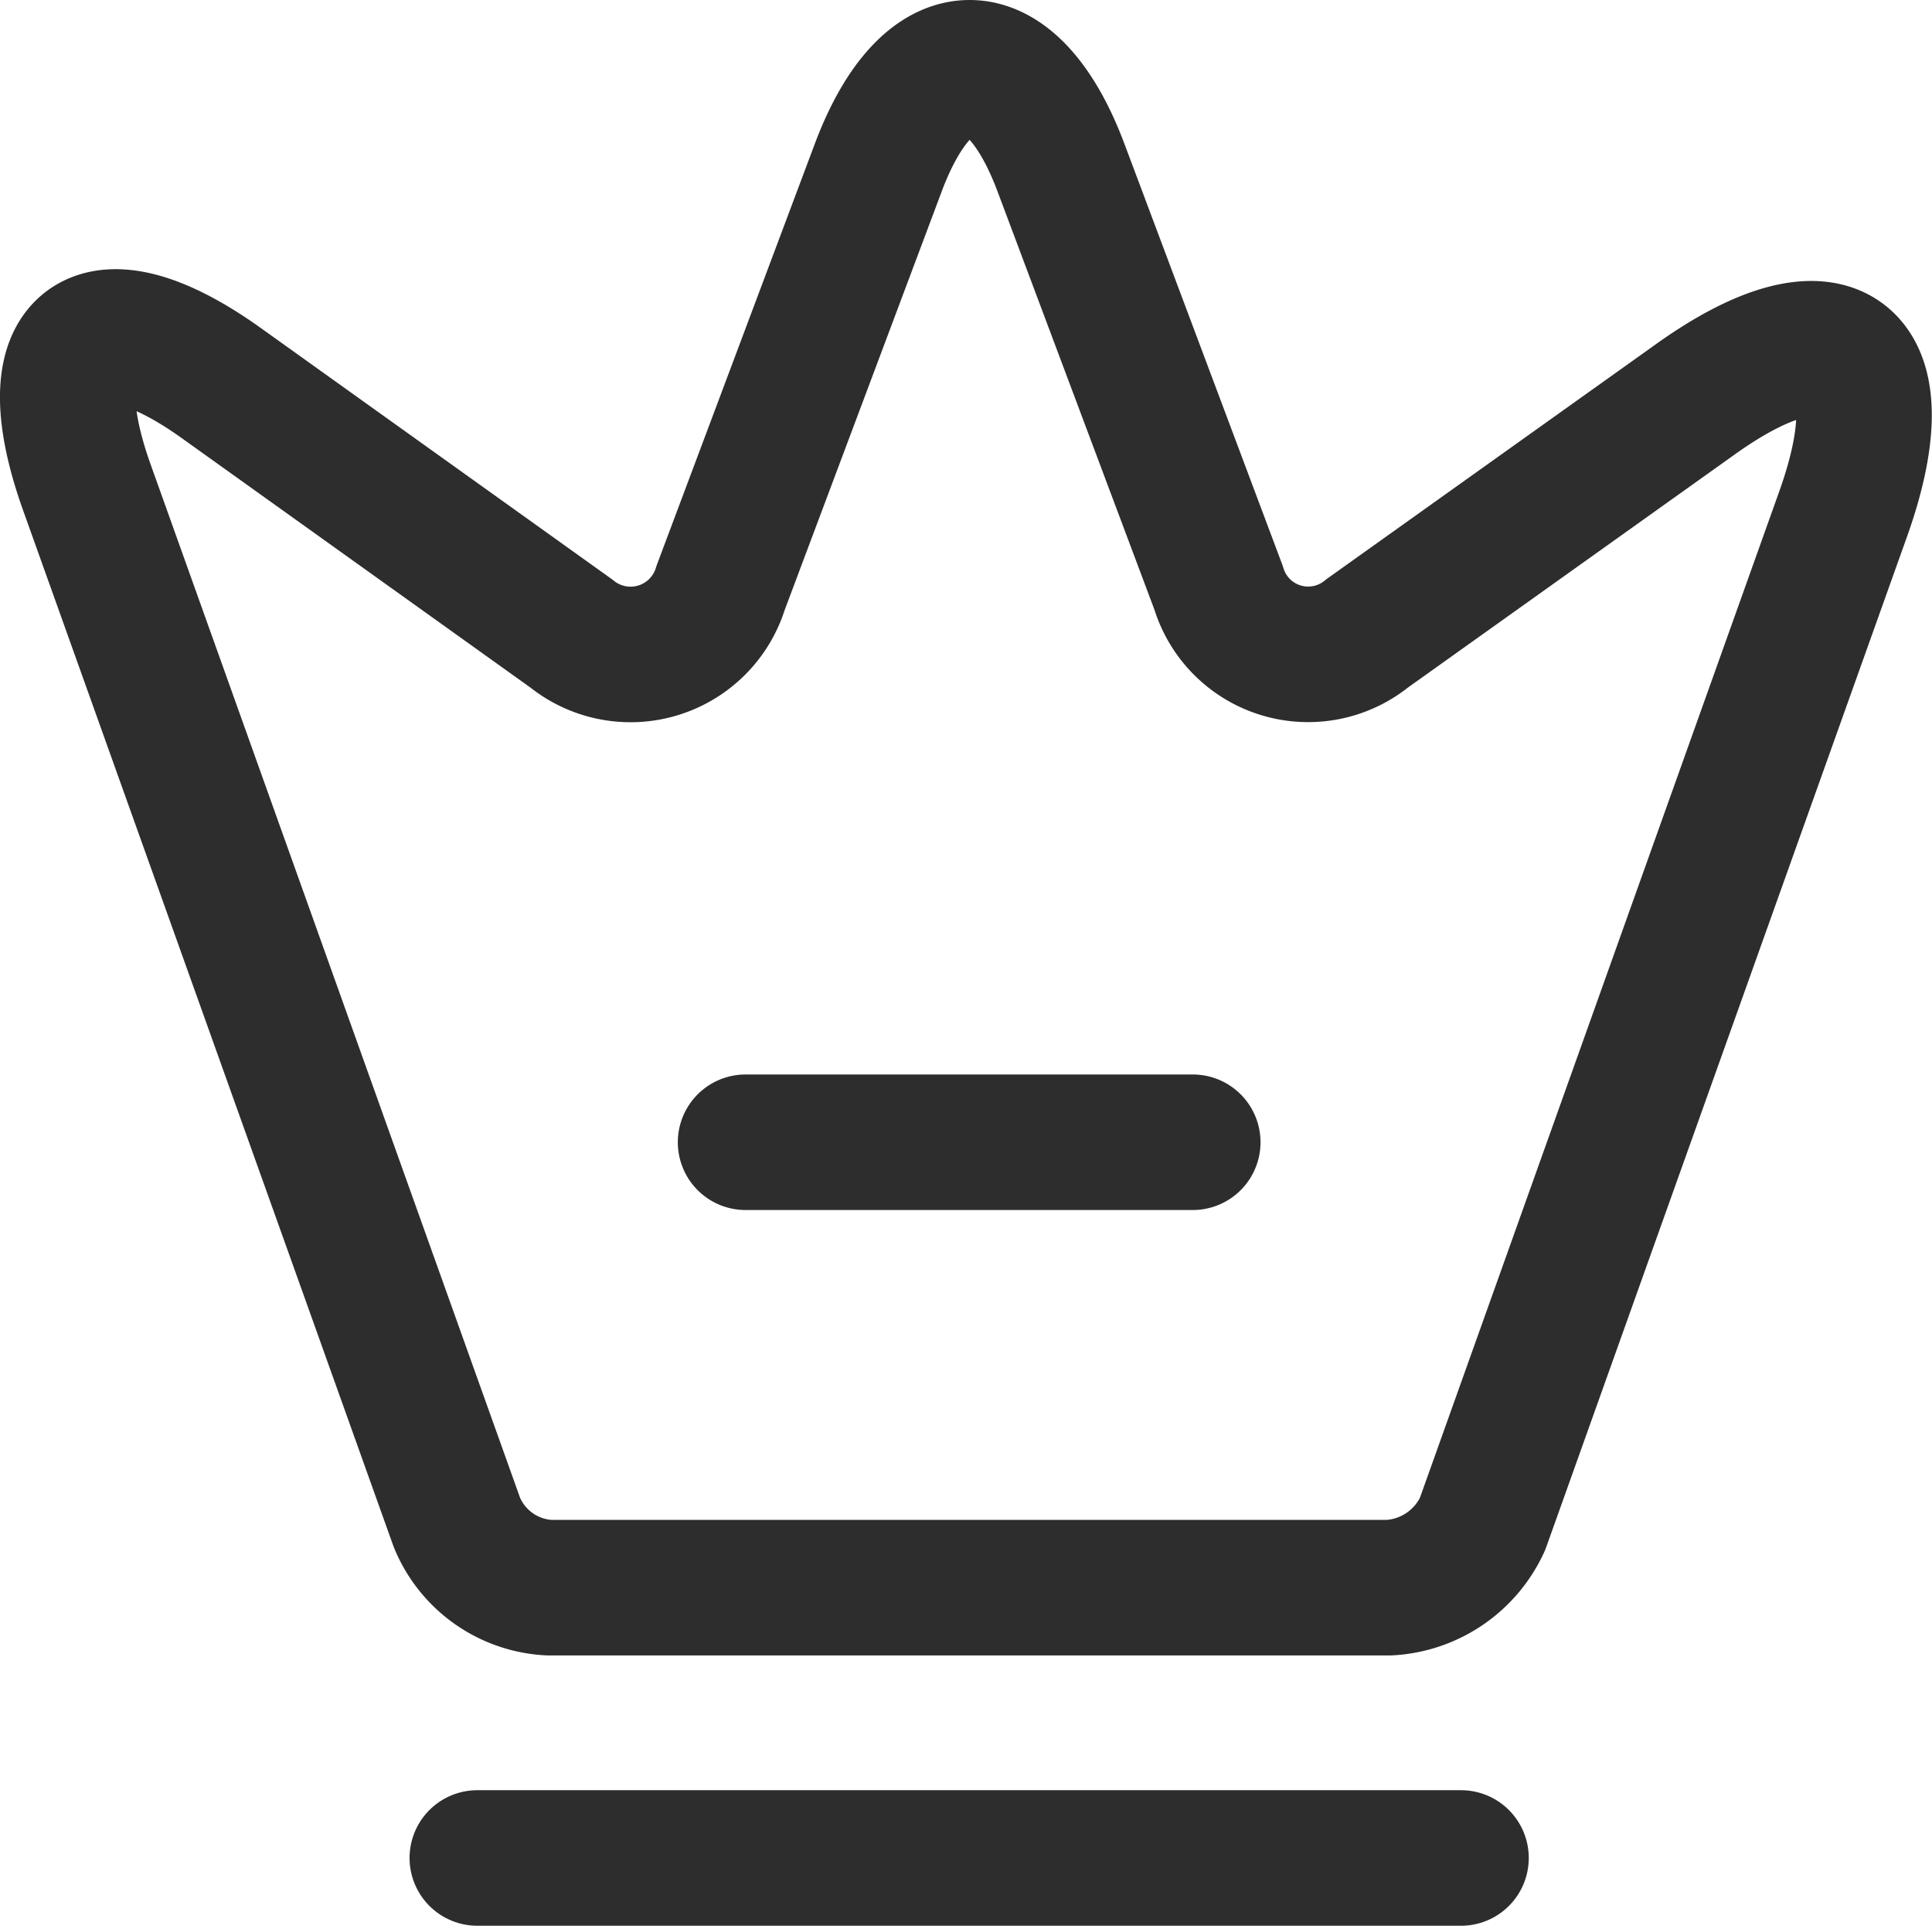 <svg id="Layer_1" data-name="Layer 1" xmlns="http://www.w3.org/2000/svg" viewBox="0 0 17.105 17.048"><defs><style>.cls-1{fill:none;stroke:#2d2d2d;stroke-linecap:round;stroke-linejoin:round;stroke-width:1.2px;}</style></defs><title>crown</title><path class="cls-1" d="M13.221,15.525H5.78a.934.934,0,0,1-.815-.578L1.687,5.779c-.467-1.314.079-1.718,1.203-.91L5.978,7.078a.834.834,0,0,0,1.322-.404L8.693,2.961c.443-1.188,1.18-1.188,1.623,0l1.393,3.713a.828.828,0,0,0,1.314.404l2.897-2.066c1.235-.887,1.829-.435,1.322.998L14.045,14.963A.967.967,0,0,1,13.221,15.525Z" transform="translate(-0.92 -1.47)"/><path class="cls-1" d="M5.146,17.918H13.855" transform="translate(-0.92 -1.47)"/><path class="cls-1" d="M7.521,11.582H11.48" transform="translate(-0.92 -1.47)"/></svg>